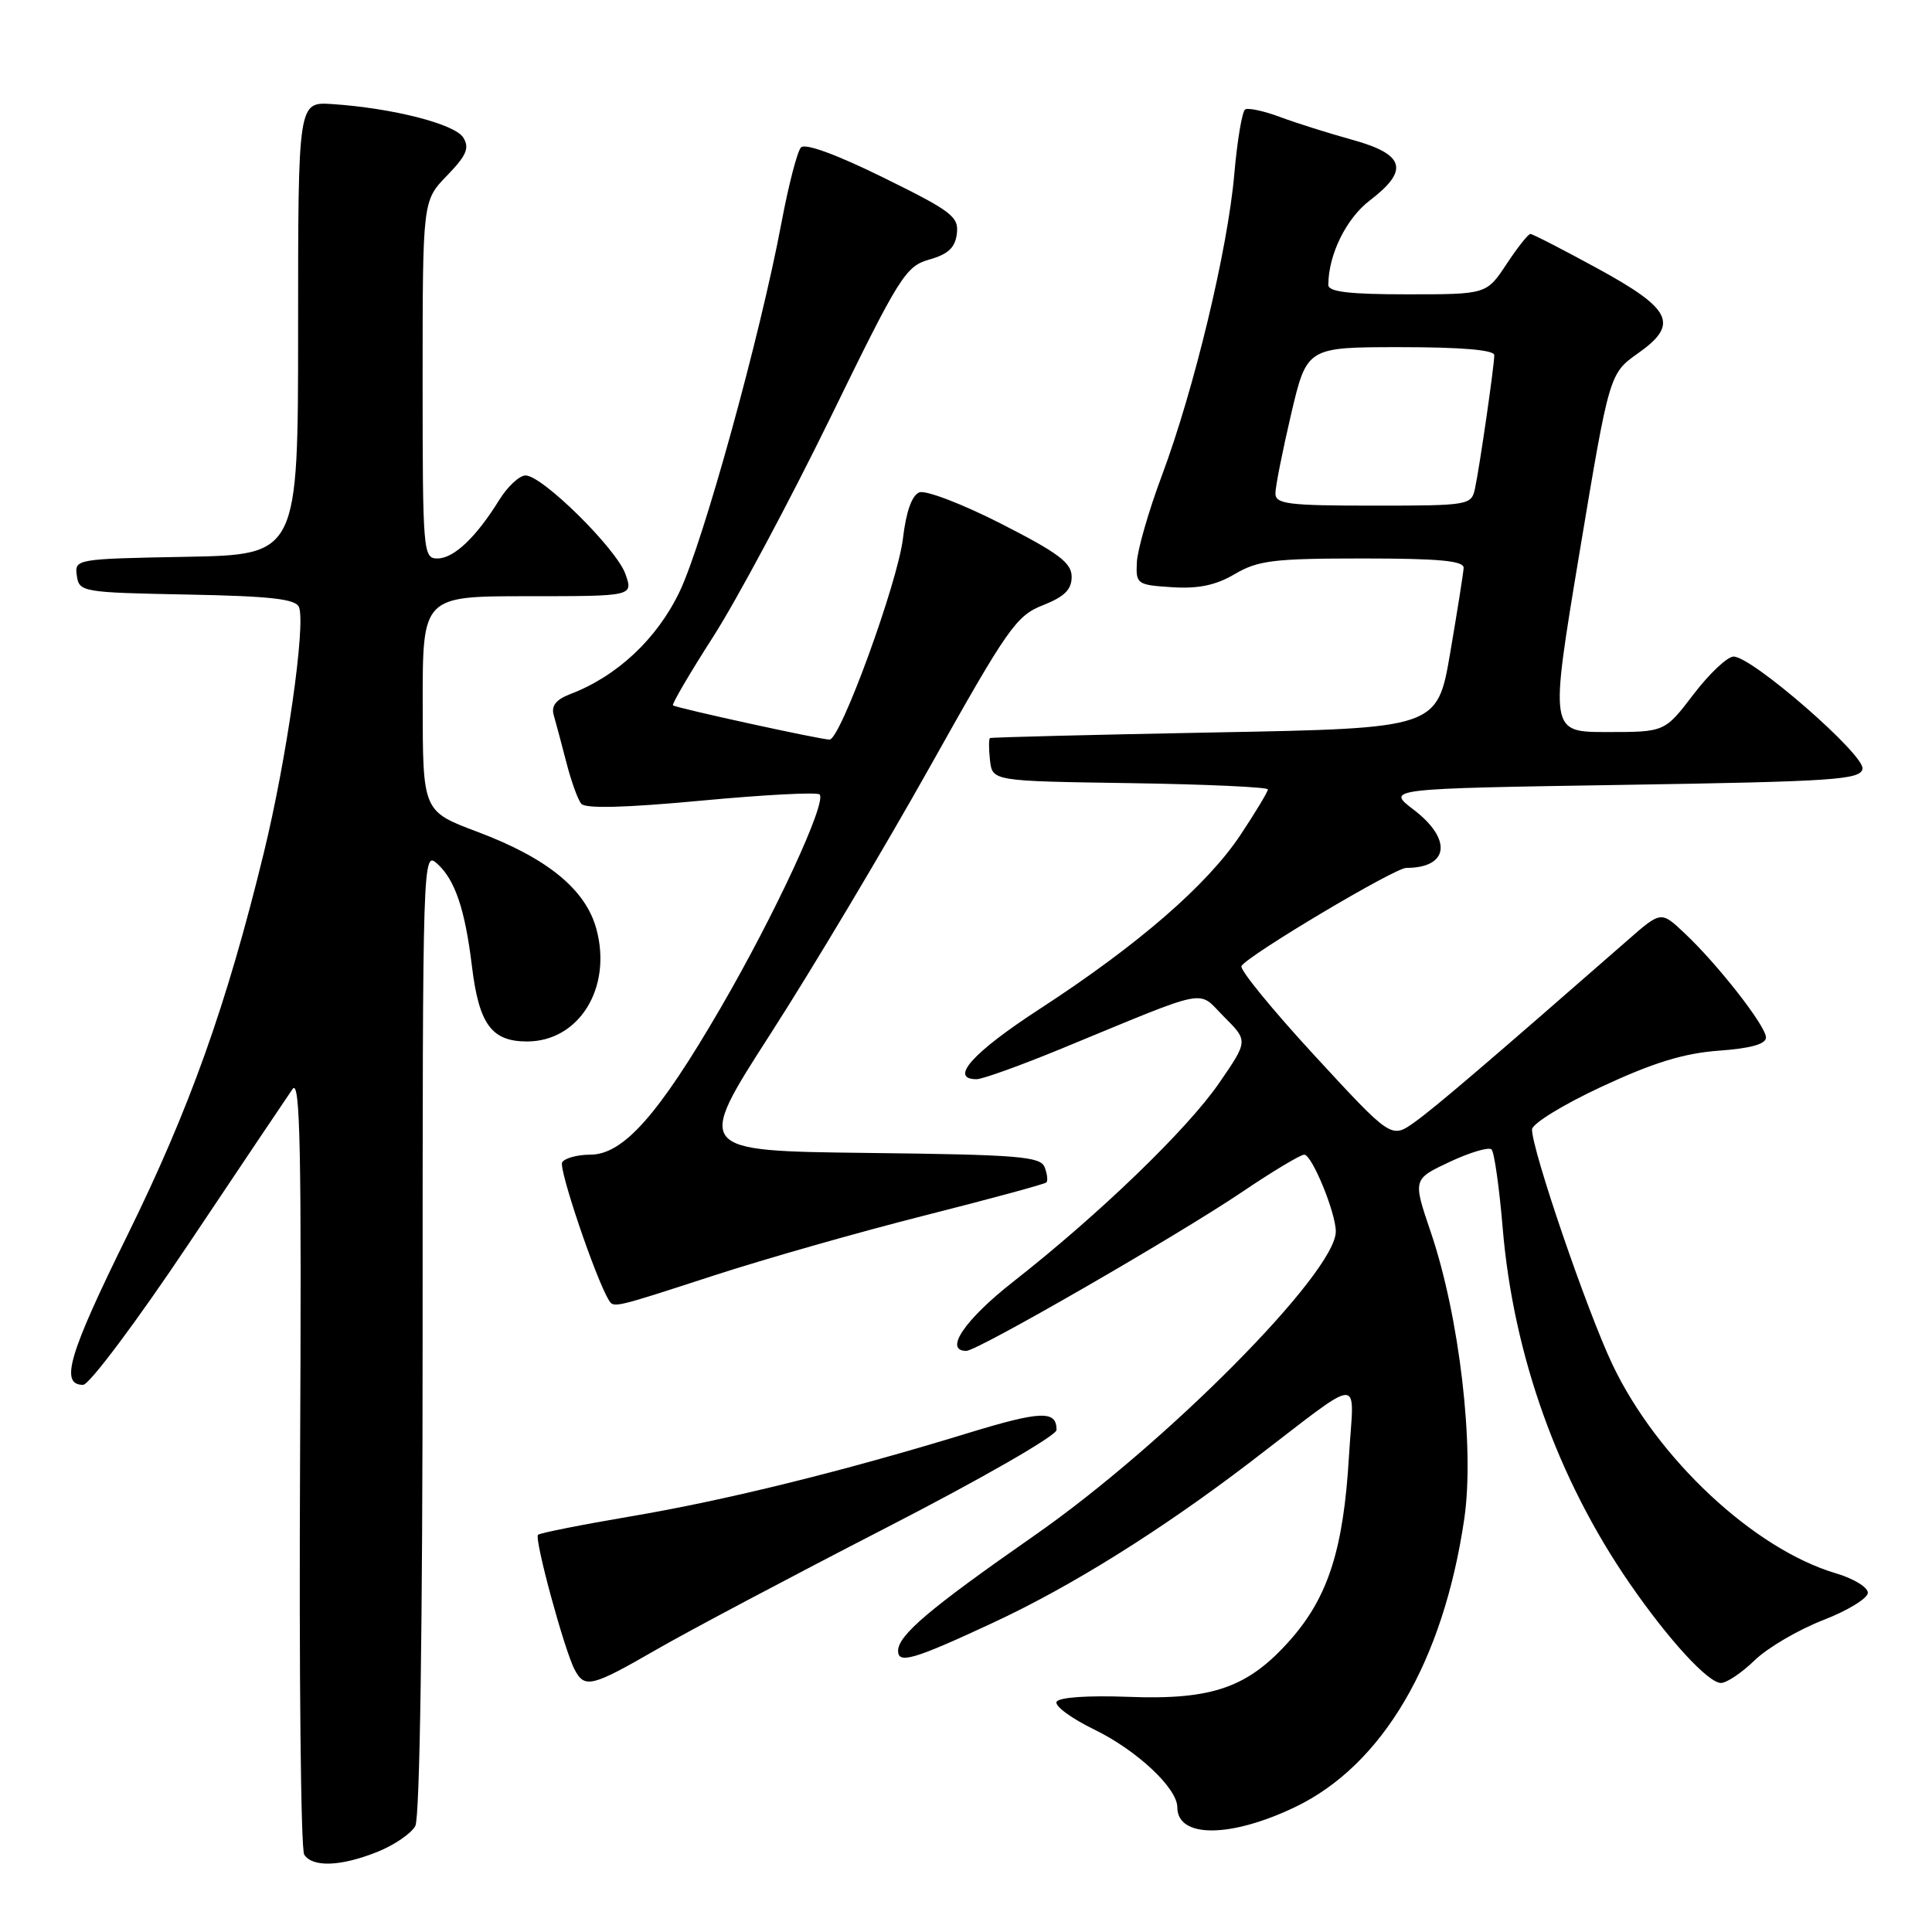 <?xml version="1.0" encoding="UTF-8" standalone="no"?>
<!DOCTYPE svg PUBLIC "-//W3C//DTD SVG 1.1//EN" "http://www.w3.org/Graphics/SVG/1.1/DTD/svg11.dtd" >
<svg xmlns="http://www.w3.org/2000/svg" xmlns:xlink="http://www.w3.org/1999/xlink" version="1.1" viewBox="0 0 256 256">
 <g >
 <path fill="currentColor"
d=" M 50.01 245.38 C 52.24 244.49 54.50 242.94 55.03 241.95 C 55.63 240.83 56.00 215.70 56.00 176.41 C 56.00 113.16 56.01 112.70 57.96 114.47 C 60.29 116.58 61.62 120.51 62.53 128.00 C 63.46 135.71 65.13 138.00 69.83 138.00 C 76.73 138.00 81.13 130.89 79.03 123.12 C 77.62 117.86 72.53 113.70 63.26 110.22 C 56.02 107.50 56.02 107.50 56.01 93.25 C 56.00 79.00 56.00 79.00 69.95 79.00 C 83.90 79.00 83.90 79.00 82.88 76.08 C 81.71 72.73 71.86 63.00 69.64 63.00 C 68.83 63.00 67.26 64.46 66.15 66.25 C 63.07 71.22 60.13 74.00 57.96 74.00 C 56.07 74.00 56.00 73.18 56.00 50.30 C 56.00 26.60 56.00 26.60 59.23 23.27 C 61.83 20.58 62.24 19.61 61.38 18.22 C 60.25 16.42 51.99 14.32 44.00 13.79 C 39.50 13.50 39.50 13.50 39.50 43.50 C 39.50 73.50 39.50 73.50 24.68 73.78 C 10.01 74.05 9.87 74.08 10.18 76.28 C 10.49 78.44 10.88 78.51 24.79 78.78 C 35.89 78.99 39.20 79.37 39.62 80.45 C 40.53 82.82 37.98 100.62 34.96 112.99 C 30.02 133.23 25.13 146.92 16.85 163.74 C 9.09 179.48 7.91 183.50 11.01 183.50 C 11.83 183.50 18.12 175.09 25.00 164.81 C 31.88 154.53 38.07 145.30 38.76 144.31 C 39.78 142.84 39.97 152.22 39.76 193.50 C 39.62 221.55 39.86 245.06 40.31 245.75 C 41.42 247.46 45.17 247.32 50.01 245.38 Z  M 171.64 239.43 C 183.23 233.86 191.26 220.16 194.03 201.21 C 195.41 191.76 193.38 174.41 189.58 163.25 C 187.20 156.25 187.20 156.25 192.10 153.95 C 194.79 152.69 197.29 151.95 197.64 152.31 C 198.00 152.67 198.67 157.38 199.12 162.79 C 200.54 179.59 206.42 196.01 215.93 209.80 C 221.08 217.27 226.34 223.00 228.04 223.00 C 228.79 223.00 230.80 221.65 232.51 219.99 C 234.21 218.34 238.29 215.95 241.56 214.68 C 244.82 213.42 247.50 211.78 247.50 211.05 C 247.50 210.32 245.60 209.16 243.29 208.48 C 232.42 205.27 219.58 193.27 213.65 180.79 C 210.28 173.69 203.00 152.42 203.00 149.66 C 203.00 148.90 207.15 146.35 212.25 143.98 C 219.08 140.80 223.13 139.56 227.75 139.22 C 231.96 138.92 234.00 138.35 234.00 137.47 C 234.00 135.96 227.61 127.77 223.17 123.61 C 220.09 120.71 220.09 120.71 215.64 124.61 C 197.30 140.65 190.09 146.81 187.43 148.70 C 184.35 150.89 184.35 150.89 174.17 139.85 C 168.58 133.78 164.22 128.45 164.50 128.00 C 165.39 126.56 184.80 115.00 186.34 115.00 C 191.98 115.00 192.46 111.22 187.33 107.30 C 183.65 104.50 183.65 104.50 215.06 104.00 C 243.00 103.56 246.51 103.32 246.79 101.88 C 247.14 100.05 232.16 87.00 229.71 87.00 C 228.89 87.00 226.50 89.25 224.40 92.00 C 220.59 97.00 220.59 97.00 212.96 97.00 C 205.34 97.00 205.34 97.00 209.29 73.25 C 213.25 49.50 213.25 49.50 217.05 46.81 C 222.53 42.94 221.56 40.95 211.53 35.49 C 207.00 33.02 203.07 31.00 202.78 31.00 C 202.50 31.00 201.07 32.80 199.62 35.00 C 196.97 39.00 196.97 39.00 186.49 39.00 C 178.76 39.00 176.00 38.67 176.01 37.75 C 176.02 33.74 178.38 28.94 181.52 26.55 C 186.75 22.56 186.16 20.46 179.25 18.54 C 176.09 17.67 171.75 16.30 169.61 15.50 C 167.47 14.70 165.40 14.26 164.99 14.50 C 164.59 14.75 163.94 18.61 163.55 23.07 C 162.69 33.02 158.22 51.61 153.96 63.00 C 152.21 67.67 150.72 72.85 150.64 74.50 C 150.50 77.40 150.66 77.51 155.32 77.81 C 158.81 78.03 161.10 77.55 163.63 76.06 C 166.68 74.26 168.79 74.00 180.56 74.00 C 190.68 74.00 193.98 74.31 193.94 75.25 C 193.90 75.94 193.10 81.00 192.16 86.50 C 190.45 96.50 190.45 96.50 160.97 97.05 C 144.76 97.36 131.36 97.69 131.18 97.80 C 131.01 97.91 131.01 99.24 131.18 100.75 C 131.50 103.50 131.50 103.50 149.75 103.77 C 159.79 103.92 168.00 104.30 168.00 104.60 C 168.00 104.91 166.37 107.62 164.37 110.63 C 159.97 117.26 150.78 125.23 137.75 133.70 C 128.89 139.46 125.71 143.00 129.40 143.00 C 130.18 143.00 135.24 141.18 140.65 138.95 C 160.71 130.69 158.57 131.11 162.20 134.74 C 165.39 137.92 165.39 137.92 161.52 143.54 C 157.30 149.66 145.63 160.92 134.26 169.83 C 127.83 174.87 125.03 179.00 128.04 179.00 C 129.52 179.00 155.98 163.75 164.65 157.90 C 168.64 155.20 172.32 153.00 172.82 153.00 C 173.84 153.00 177.00 160.69 177.00 163.18 C 177.00 168.62 154.44 191.37 137.00 203.51 C 123.21 213.12 119.00 216.68 119.00 218.75 C 119.00 220.52 121.10 219.90 131.50 215.06 C 141.87 210.25 153.80 202.80 165.65 193.75 C 181.09 181.95 179.39 182.04 178.74 193.03 C 178.02 205.24 175.99 211.59 171.02 217.24 C 165.42 223.60 160.70 225.27 149.50 224.84 C 144.14 224.64 140.30 224.90 140.00 225.50 C 139.72 226.05 141.97 227.70 144.99 229.17 C 150.64 231.92 156.00 236.94 156.00 239.47 C 156.00 243.58 163.03 243.56 171.64 239.43 Z  M 86.94 218.60 C 91.13 216.18 104.79 208.94 117.28 202.51 C 129.99 195.98 140.00 190.23 140.00 189.47 C 140.00 186.86 137.95 186.93 128.27 189.89 C 111.80 194.94 96.06 198.82 83.62 200.92 C 77.08 202.03 71.54 203.13 71.29 203.37 C 70.77 203.89 74.78 218.67 76.15 221.25 C 77.47 223.75 78.41 223.52 86.94 218.60 Z  M 94.59 169.01 C 101.33 166.82 113.92 163.23 122.55 161.05 C 131.19 158.86 138.43 156.90 138.65 156.68 C 138.87 156.46 138.77 155.56 138.42 154.66 C 137.88 153.24 134.96 153.00 114.96 152.77 C 92.12 152.50 92.12 152.50 102.09 137.00 C 107.58 128.47 117.09 112.54 123.22 101.60 C 133.52 83.21 134.66 81.58 138.18 80.20 C 141.04 79.07 142.00 78.13 142.00 76.43 C 142.00 74.58 140.30 73.30 132.68 69.41 C 127.55 66.79 122.66 64.92 121.82 65.24 C 120.84 65.62 120.07 67.76 119.65 71.32 C 118.96 77.18 111.37 98.00 109.92 98.00 C 108.73 98.00 89.58 93.81 89.17 93.46 C 89.00 93.31 91.40 89.20 94.52 84.34 C 97.63 79.48 104.59 66.47 109.99 55.43 C 119.20 36.55 119.99 35.29 123.14 34.39 C 125.65 33.68 126.57 32.81 126.79 30.95 C 127.06 28.71 126.08 27.97 117.05 23.53 C 110.80 20.45 106.68 18.95 106.13 19.54 C 105.64 20.07 104.48 24.55 103.55 29.50 C 100.74 44.49 93.19 71.82 90.05 78.40 C 87.06 84.65 81.76 89.62 75.54 91.98 C 73.67 92.70 73.02 93.53 73.37 94.75 C 73.65 95.71 74.40 98.53 75.04 101.00 C 75.67 103.47 76.56 105.95 77.02 106.50 C 77.56 107.17 82.88 107.03 92.92 106.09 C 101.22 105.31 108.27 104.94 108.60 105.27 C 109.59 106.26 102.70 121.14 95.50 133.53 C 87.25 147.74 82.58 153.00 78.21 153.00 C 76.51 153.00 74.84 153.46 74.49 154.01 C 73.99 154.83 78.90 169.35 80.66 172.25 C 81.32 173.34 81.21 173.36 94.59 169.01 Z  M 169.00 65.37 C 169.00 64.48 169.94 59.75 171.08 54.87 C 173.17 46.00 173.17 46.00 185.58 46.00 C 193.65 46.00 198.00 46.37 198.00 47.06 C 198.00 48.45 196.06 61.87 195.44 64.75 C 194.97 66.94 194.63 67.00 181.98 67.00 C 170.66 67.00 169.00 66.79 169.00 65.37 Z "/>
</g>
</svg>